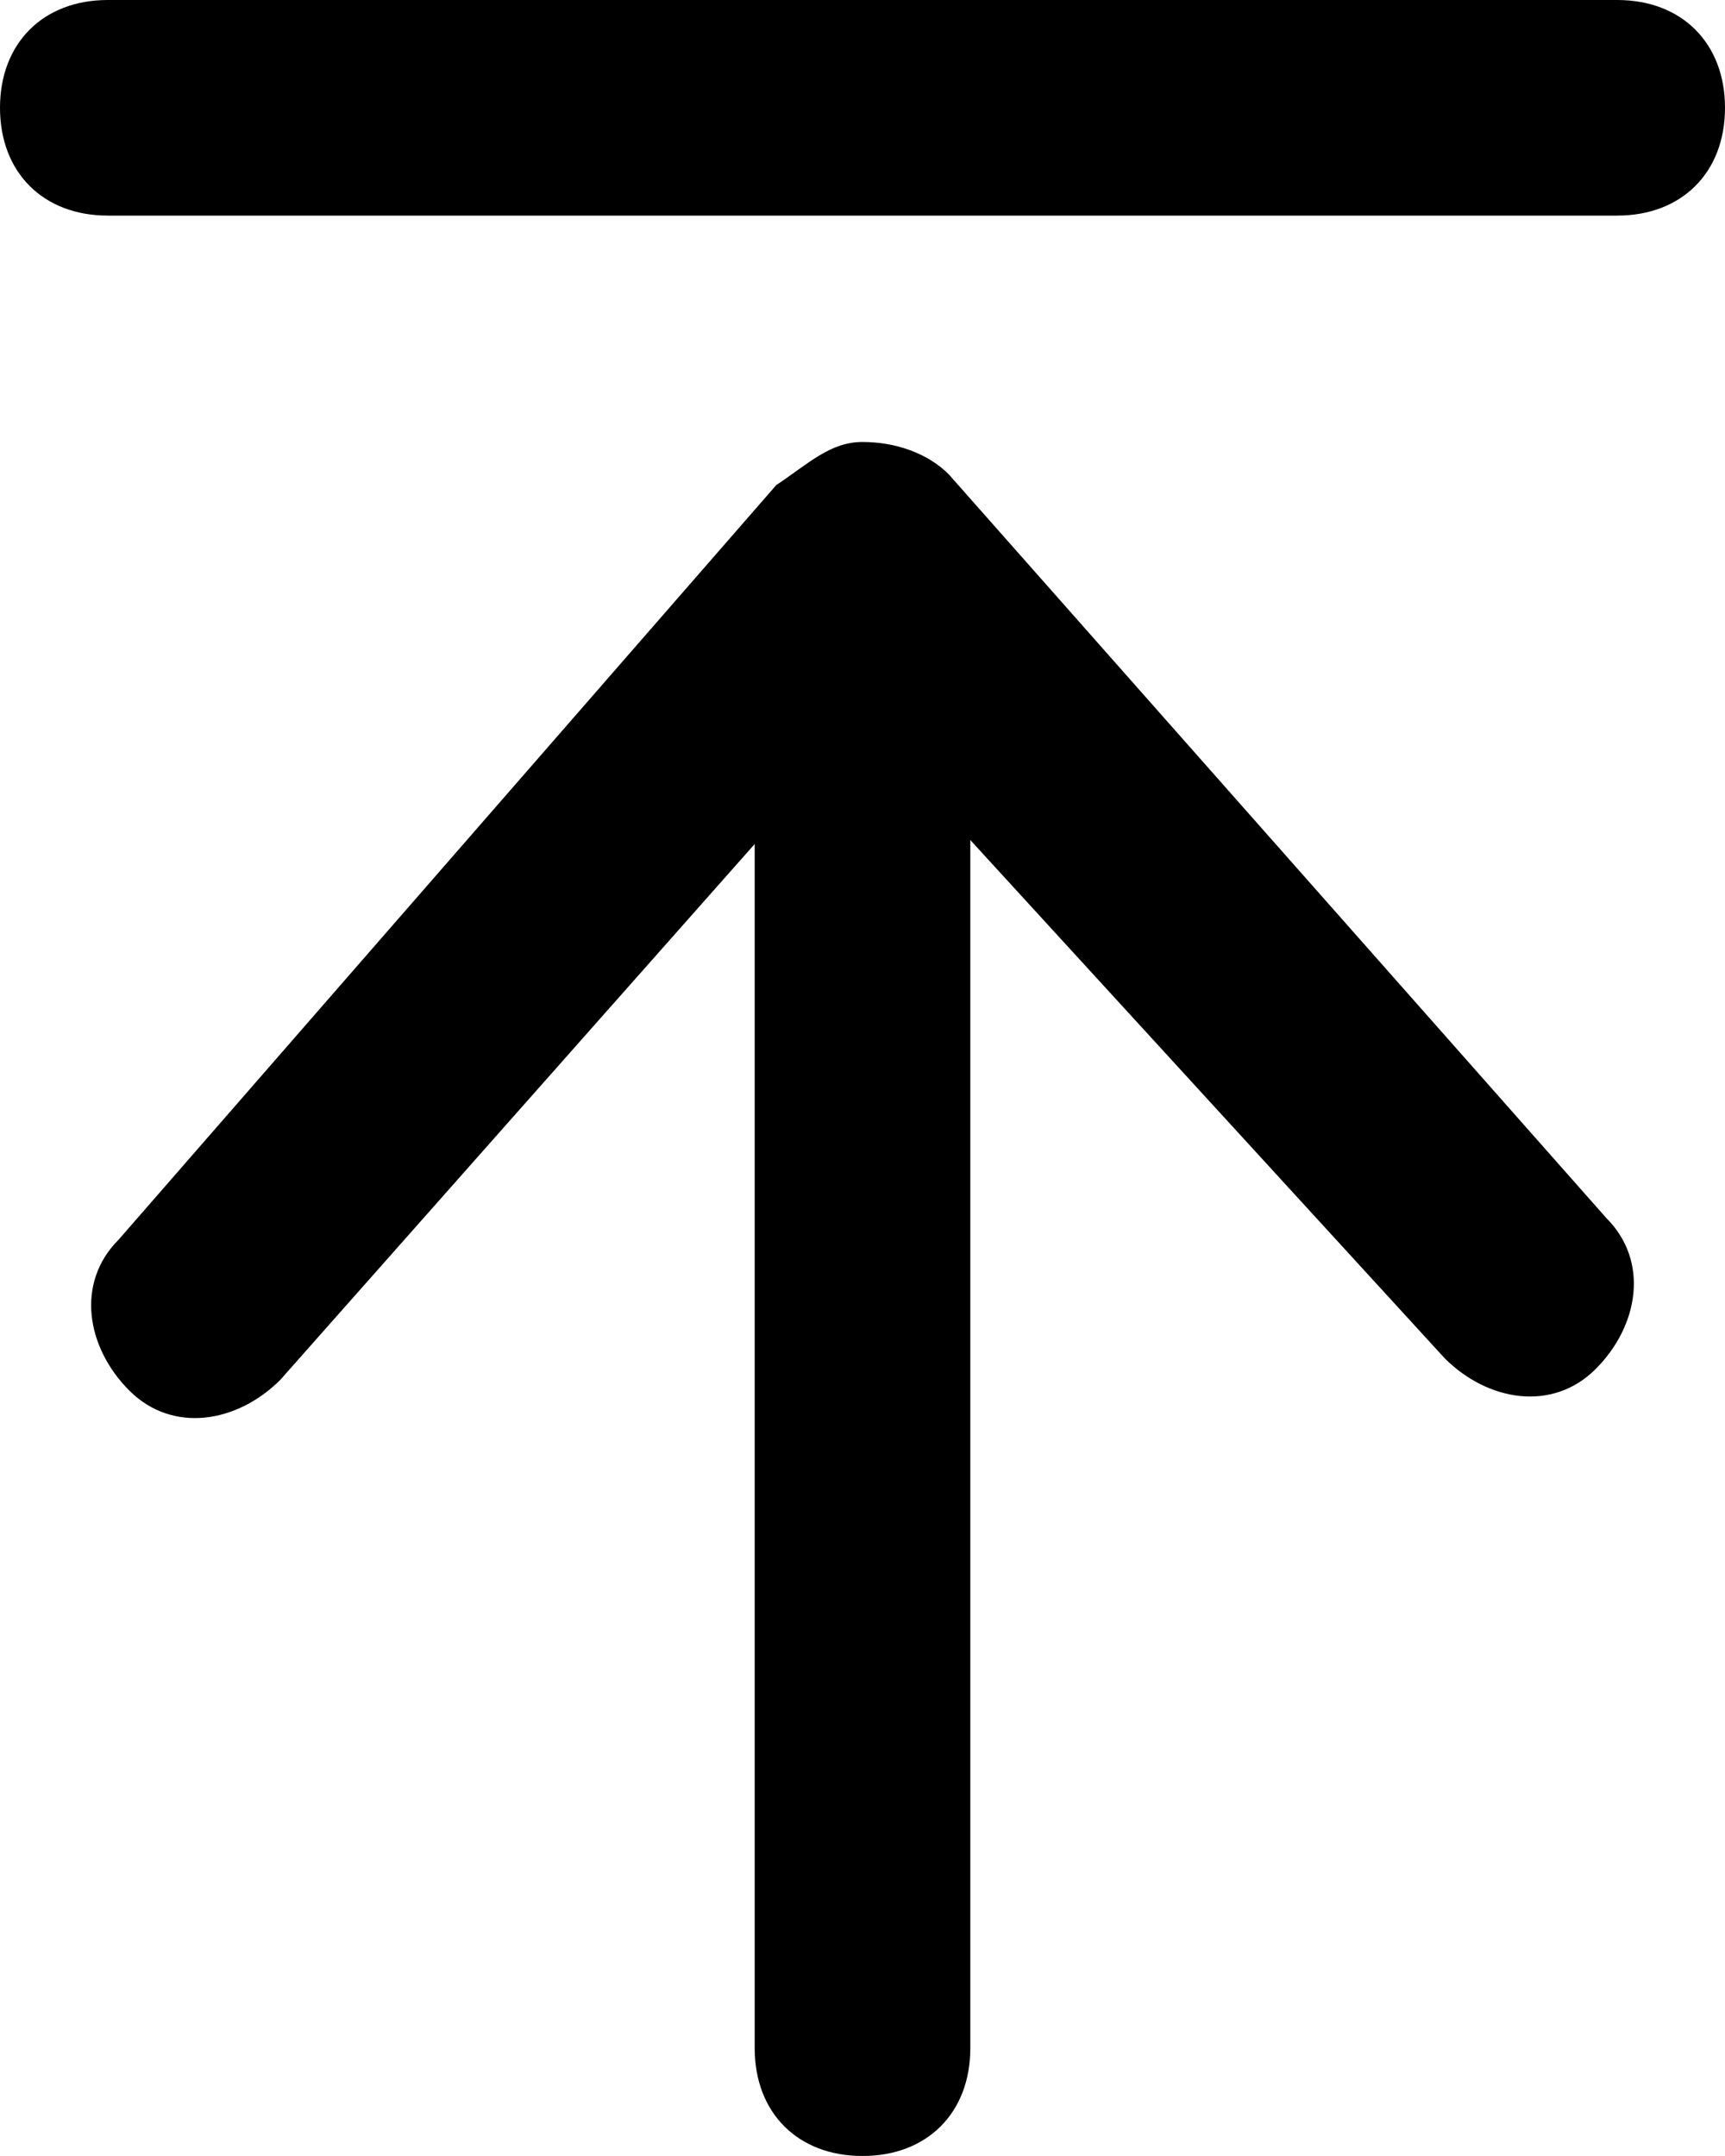 <?xml version="1.0" encoding="utf-8"?>
<!-- Generator: Adobe Illustrator 19.0.0, SVG Export Plug-In . SVG Version: 6.00 Build 0)  -->
<svg version="1.1" id="Layer_1" xmlns="http://www.w3.org/2000/svg" xmlns:xlink="http://www.w3.org/1999/xlink" x="0px" y="0px"
	 viewBox="0 0 16 20" style="enable-background:new 0 0 16 20;" xml:space="preserve">
<g>
	<path d="M1,0l14,0c0.6,0,1,0.4,1,1s-0.4,1-1,1H1C0.4,2,0,1.6,0,1C0,0.4,0.4,0,1,0z"/>
	<path d="M8,6c0.6,0,1,0.4,1,1v12c0,0.6-0.4,1-1,1s-1-0.4-1-1V7C7,6.4,7.4,6,8,6z"/>
	<path d="M8,4.1L8,4.1c0.3,0,0.6,0.1,0.8,0.3l6.1,6.9c0.4,0.4,0.3,1-0.1,1.4c-0.4,0.4-1,0.3-1.4-0.1L8,6.7l-5.4,6.1
		c-0.4,0.4-1,0.5-1.4,0.1c-0.4-0.4-0.5-1-0.1-1.4l6.1-7C7.5,4.3,7.7,4.1,8,4.1z"/>
</g>
</svg>
